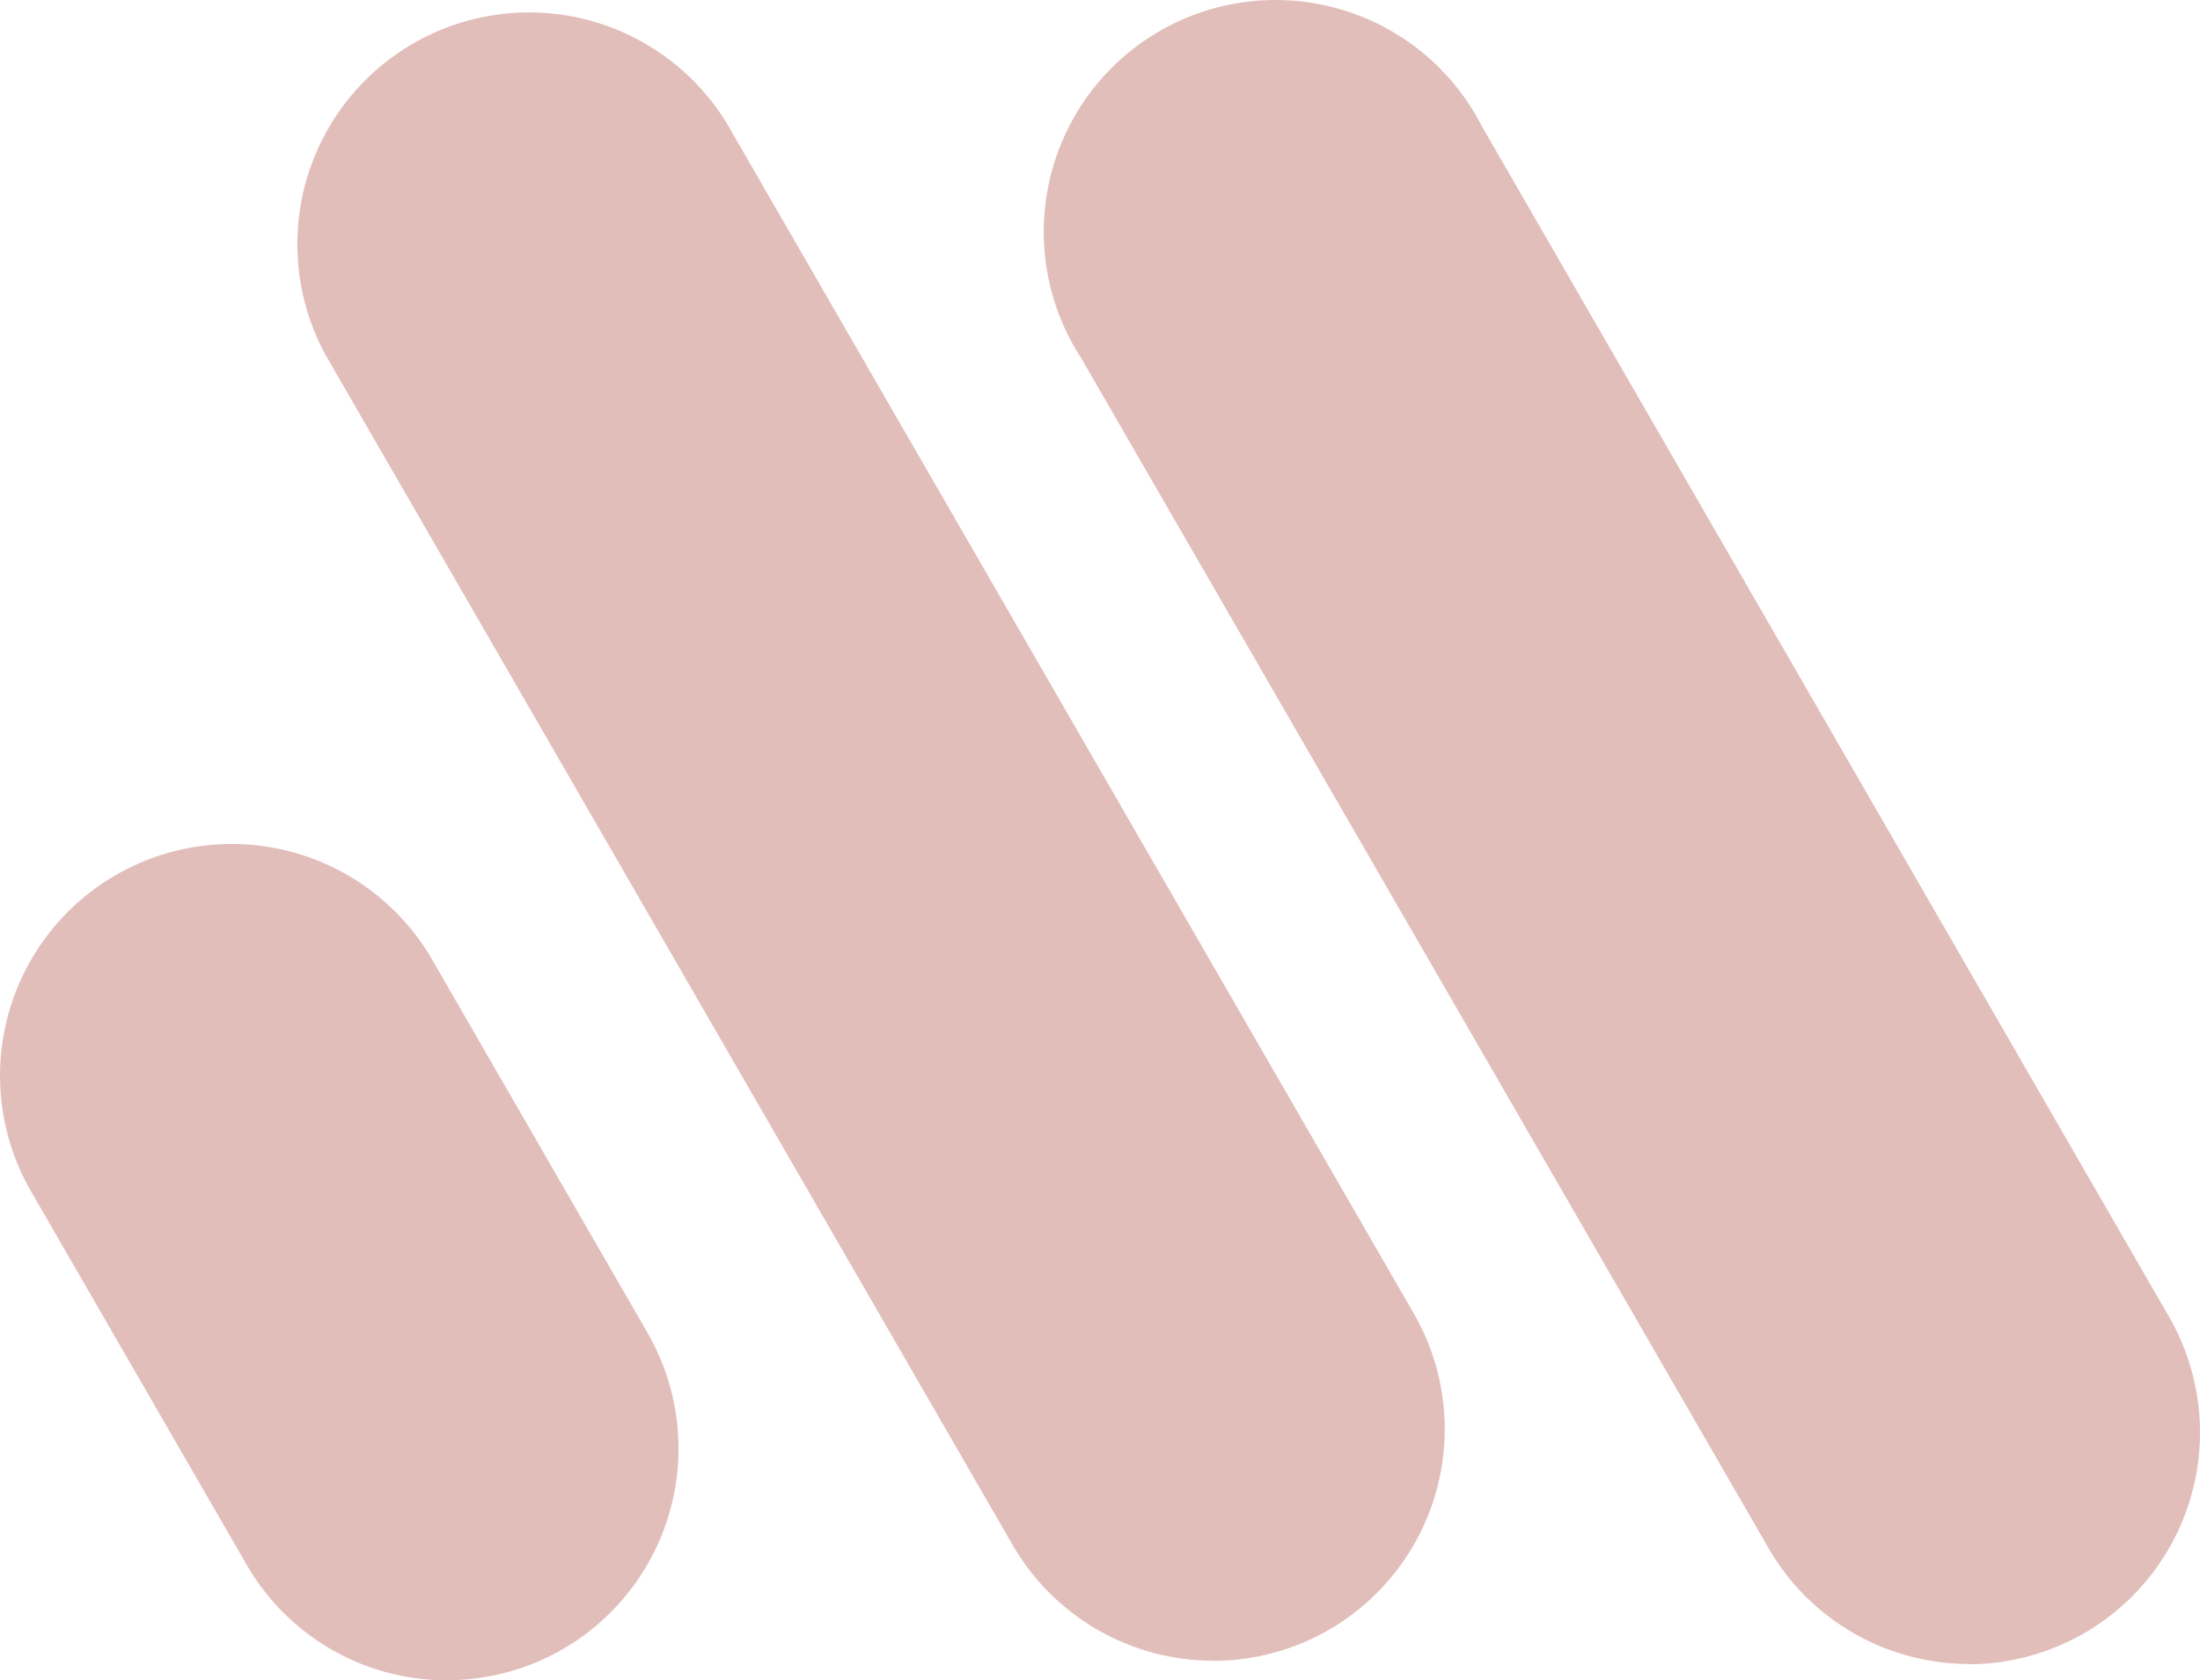<svg xmlns="http://www.w3.org/2000/svg" width="118.925" height="90.829" viewBox="0 0 118.925 90.829">
  <g id="Groupe_474" data-name="Groupe 474" transform="translate(-136.914 -25.668)">
    <g id="_2021_favicon-m-clair-01" data-name="2021_favicon-m-clair-01" transform="translate(136.914 25.668)">
      <path id="Tracé_150" data-name="Tracé 150" d="M315.5,99.777a12.509,12.509,0,0,1-10.852-6.268L267.495,29.187a12.529,12.529,0,1,1,21.015-13.649,12.307,12.307,0,0,1,.65,1.124L326.3,81.006a12.527,12.527,0,0,1-10.832,18.786Z" transform="translate(-209.051 -9.832)" fill="#e2bebb"/>
      <path id="Tracé_151" data-name="Tracé 151" d="M128.727,101.977a12.52,12.52,0,0,1-10.861-6.268L80.724,31.382a12.527,12.527,0,0,1,21.689-12.524L139.555,83.2a12.527,12.527,0,0,1-10.832,18.786Z" transform="translate(-63.133 -12.209)" fill="#e2bebb"/>
      <path id="Tracé_152" data-name="Tracé 152" d="M29.221,265.629a12.494,12.494,0,0,1-10.854-6.265L6.722,239.2a12.52,12.52,0,0,1,21.689-12.516l11.638,20.163a12.524,12.524,0,0,1-10.832,18.777Z" transform="translate(-5.044 -174.8)" fill="#e2bebb"/>
    </g>
  </g>
</svg>
